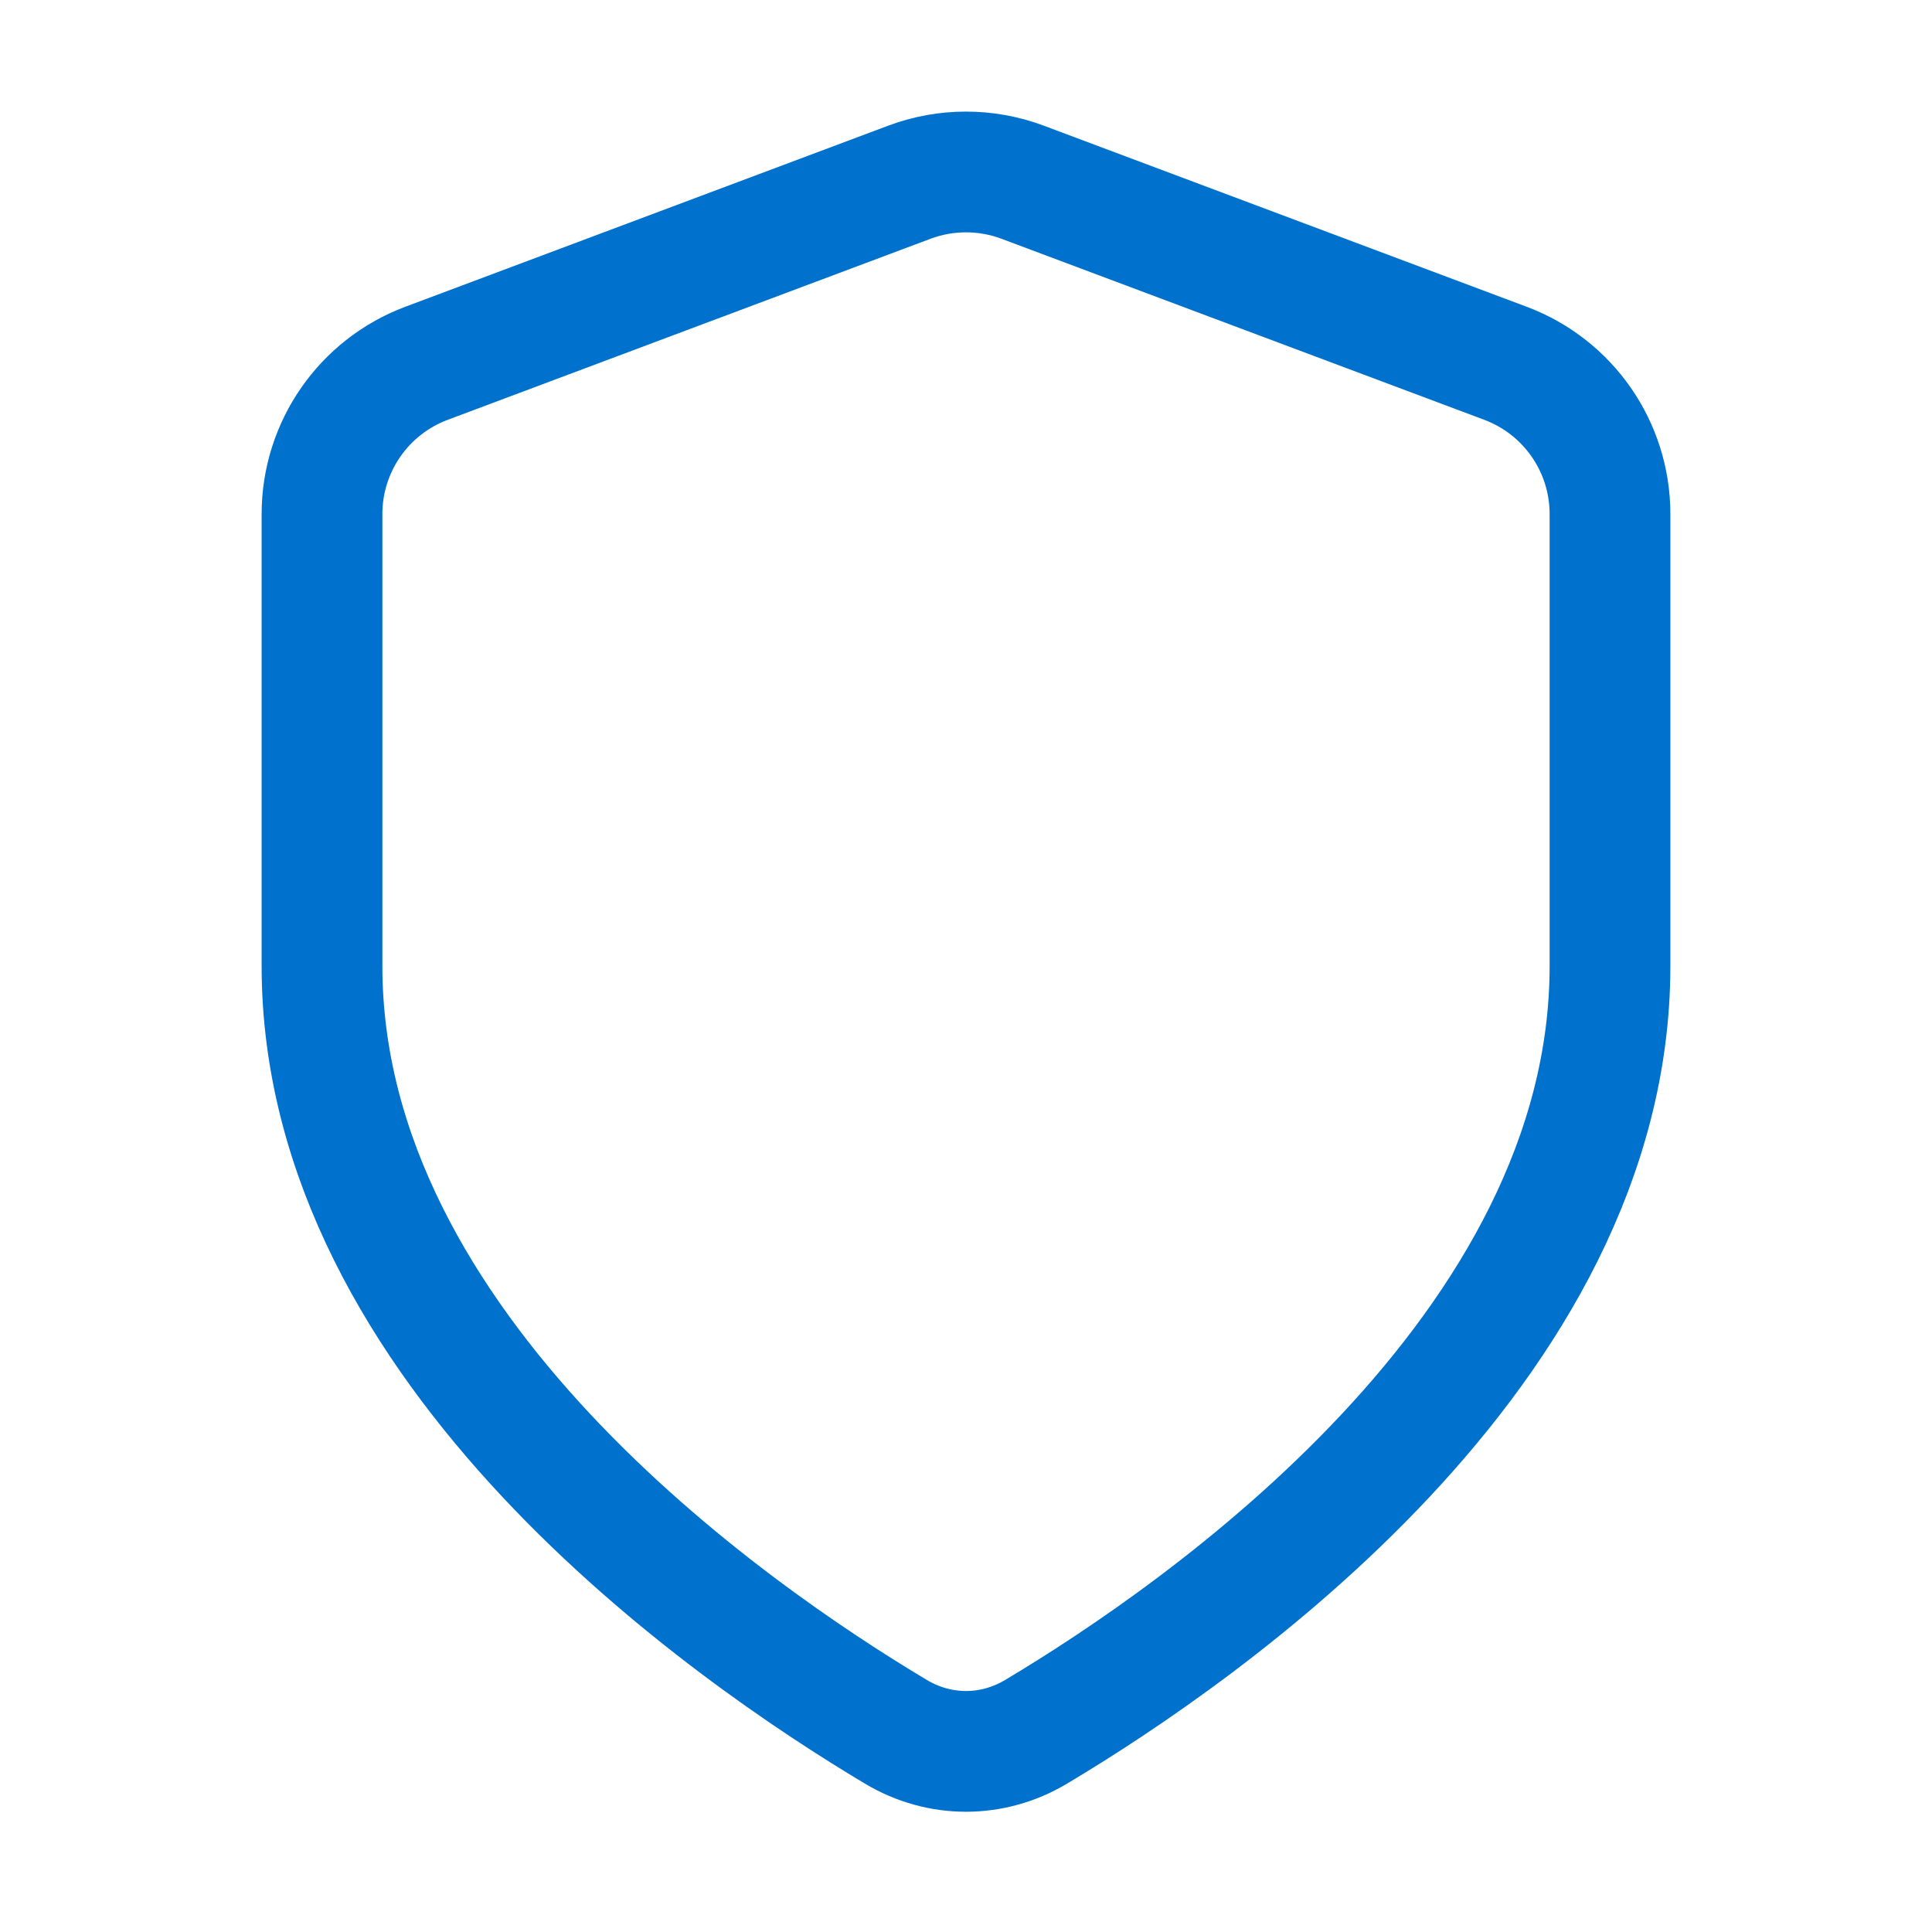 <svg width="24" height="24" viewBox="0 0 24 24" fill="none" xmlns="http://www.w3.org/2000/svg">
<path d="M11.131 21.514C11.672 21.837 12.328 21.837 12.869 21.514C14.941 20.278 20 16.771 20 12V6.386C20 5.552 19.483 4.806 18.702 4.513L12.702 2.263C12.249 2.094 11.751 2.094 11.298 2.263L5.298 4.513C4.517 4.806 4 5.552 4 6.386V12C4 16.771 9.059 20.278 11.131 21.514Z" stroke="#0072CE" stroke-width="1.5" stroke-linecap="round" stroke-linejoin="round"/>
</svg>
